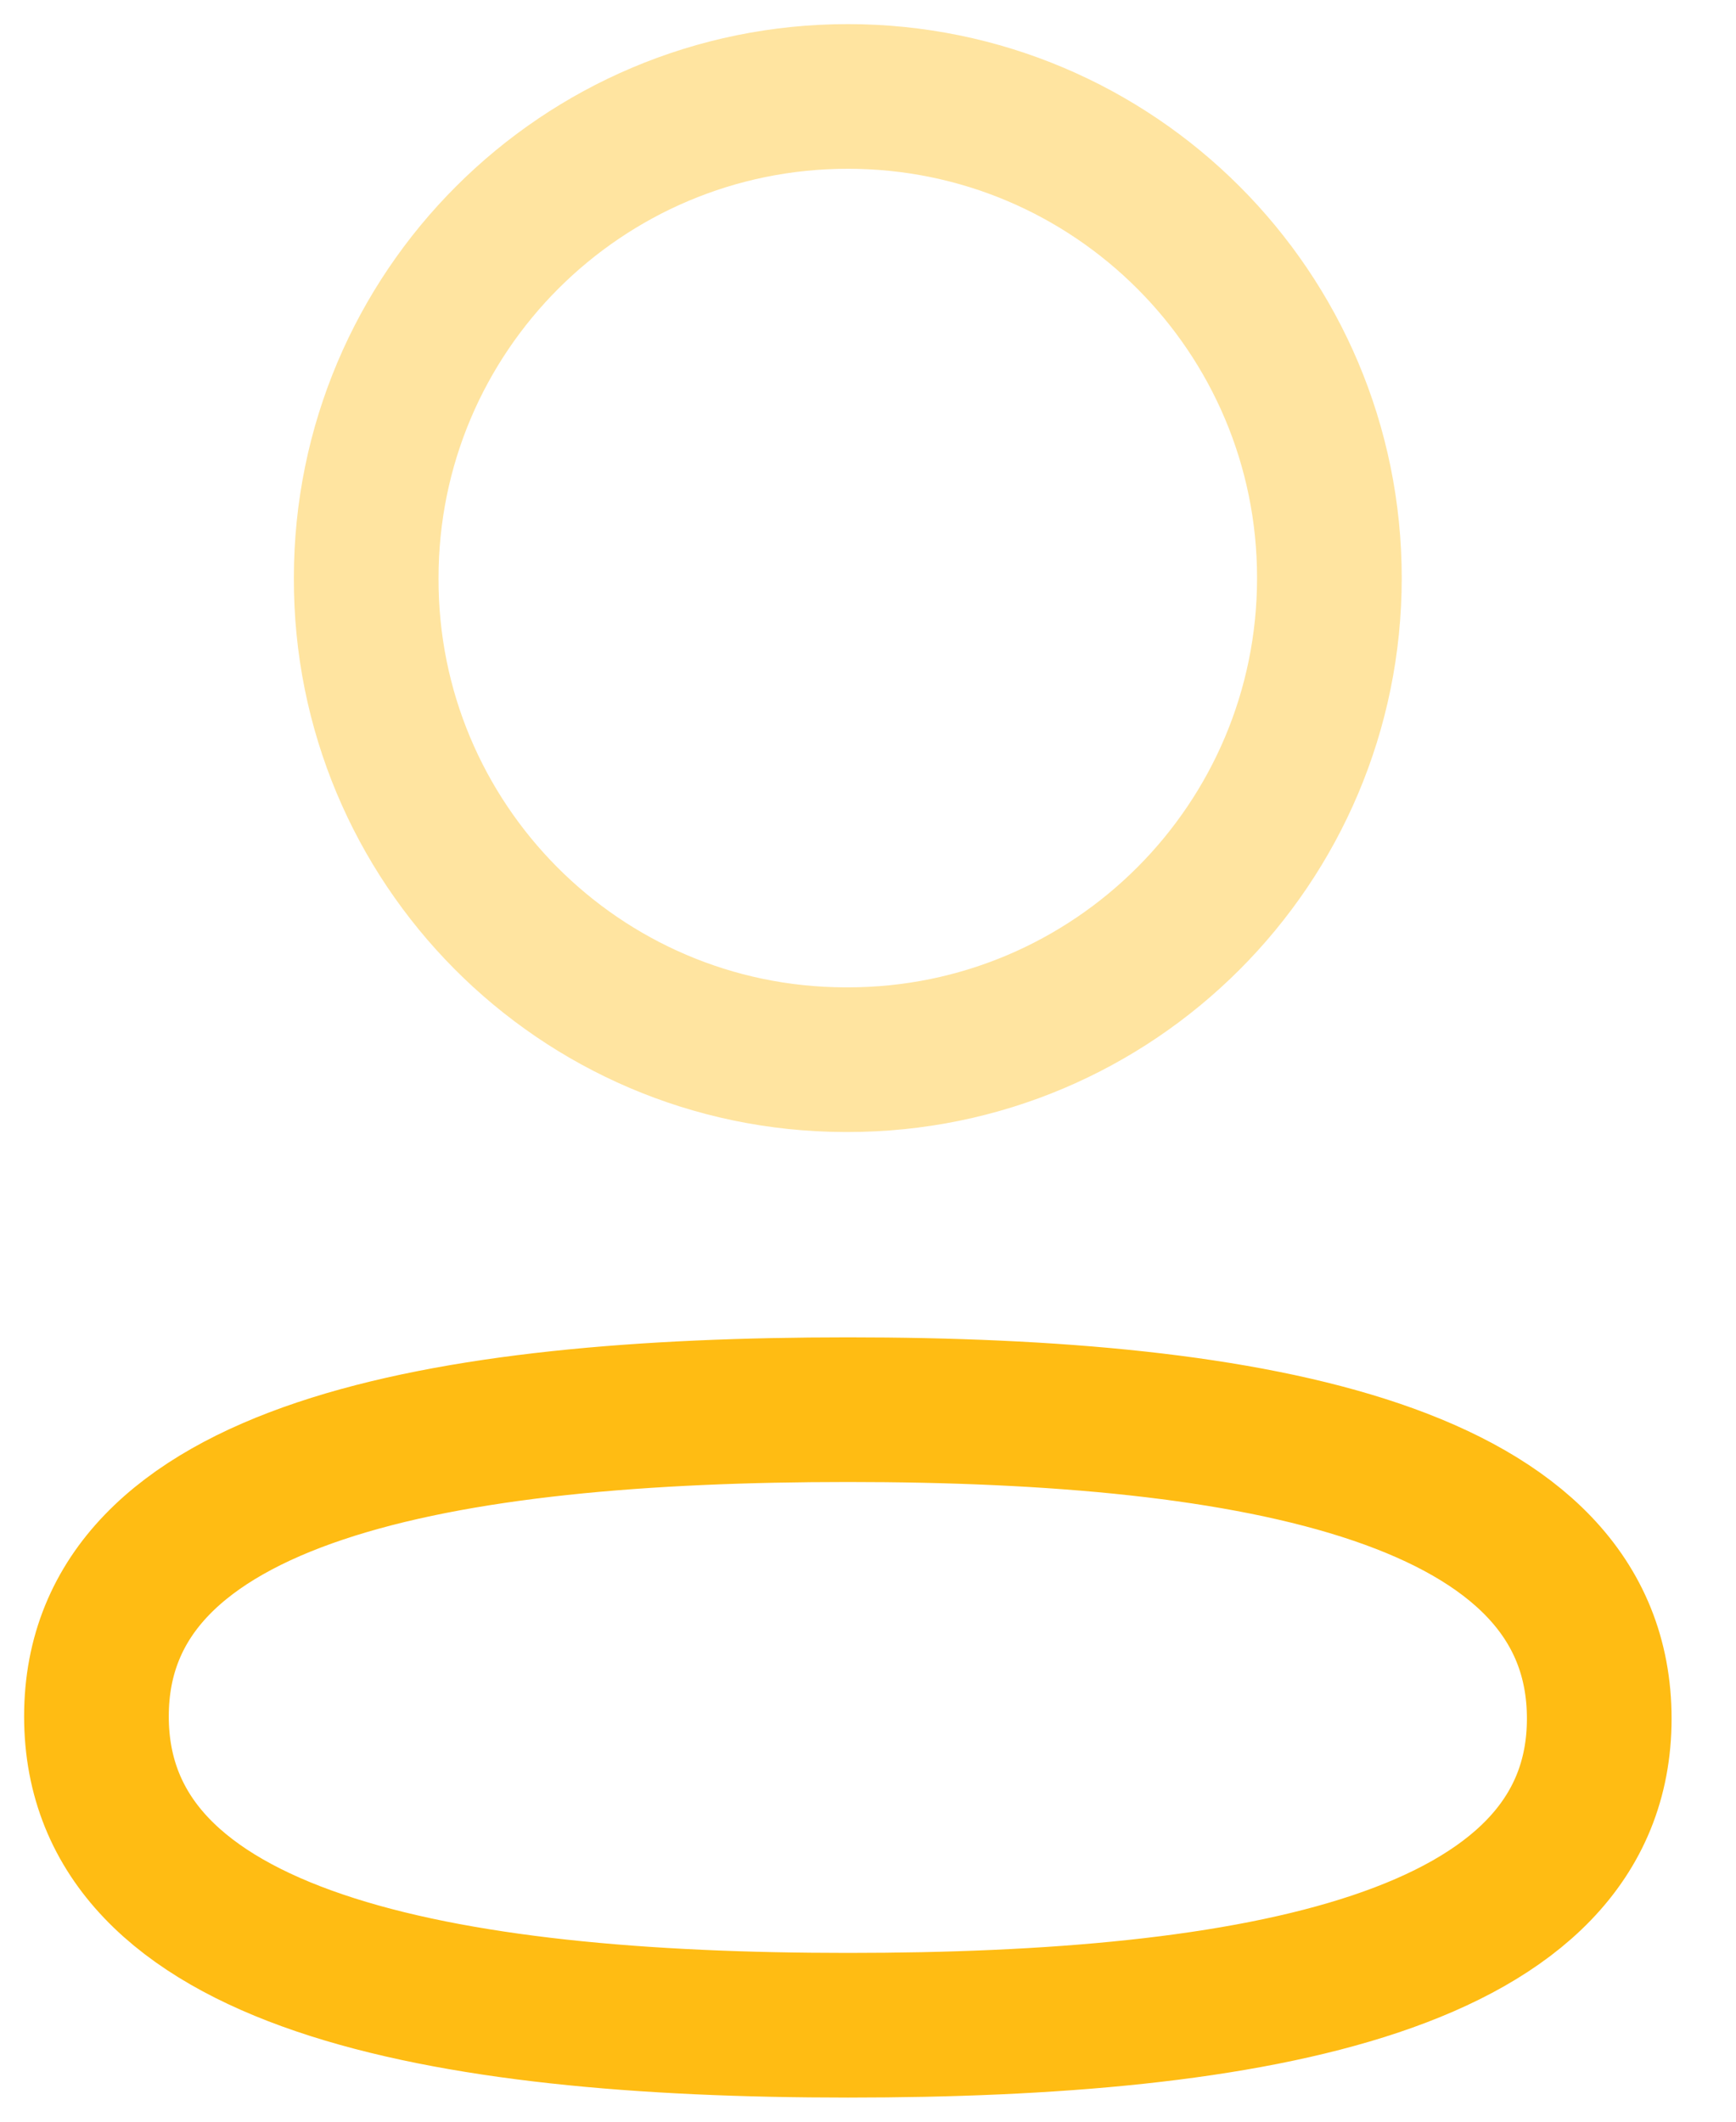 <svg width="18" height="22" viewBox="0 0 18 22" fill="none" xmlns="http://www.w3.org/2000/svg">
<path fill-rule="evenodd" clip-rule="evenodd" d="M8.792 14.617C4.589 14.617 1 15.252 1 17.797C1 20.342 4.566 21 8.792 21C12.994 21 16.582 20.363 16.582 17.82C16.582 15.276 13.017 14.617 8.792 14.617Z" stroke="#ffbc13" stroke-width="1.5" stroke-linecap="round" stroke-linejoin="round"/>
<path opacity="0.4" fill-rule="evenodd" clip-rule="evenodd" d="M8.791 10.988C11.549 10.988 13.784 8.751 13.784 5.993C13.784 3.235 11.549 1 8.791 1C6.033 1 3.797 3.235 3.797 5.993C3.788 8.742 6.008 10.978 8.756 10.988H8.791Z" stroke="#ffbc13" stroke-width="1.5" stroke-linecap="round" stroke-linejoin="round"/>
</svg>
